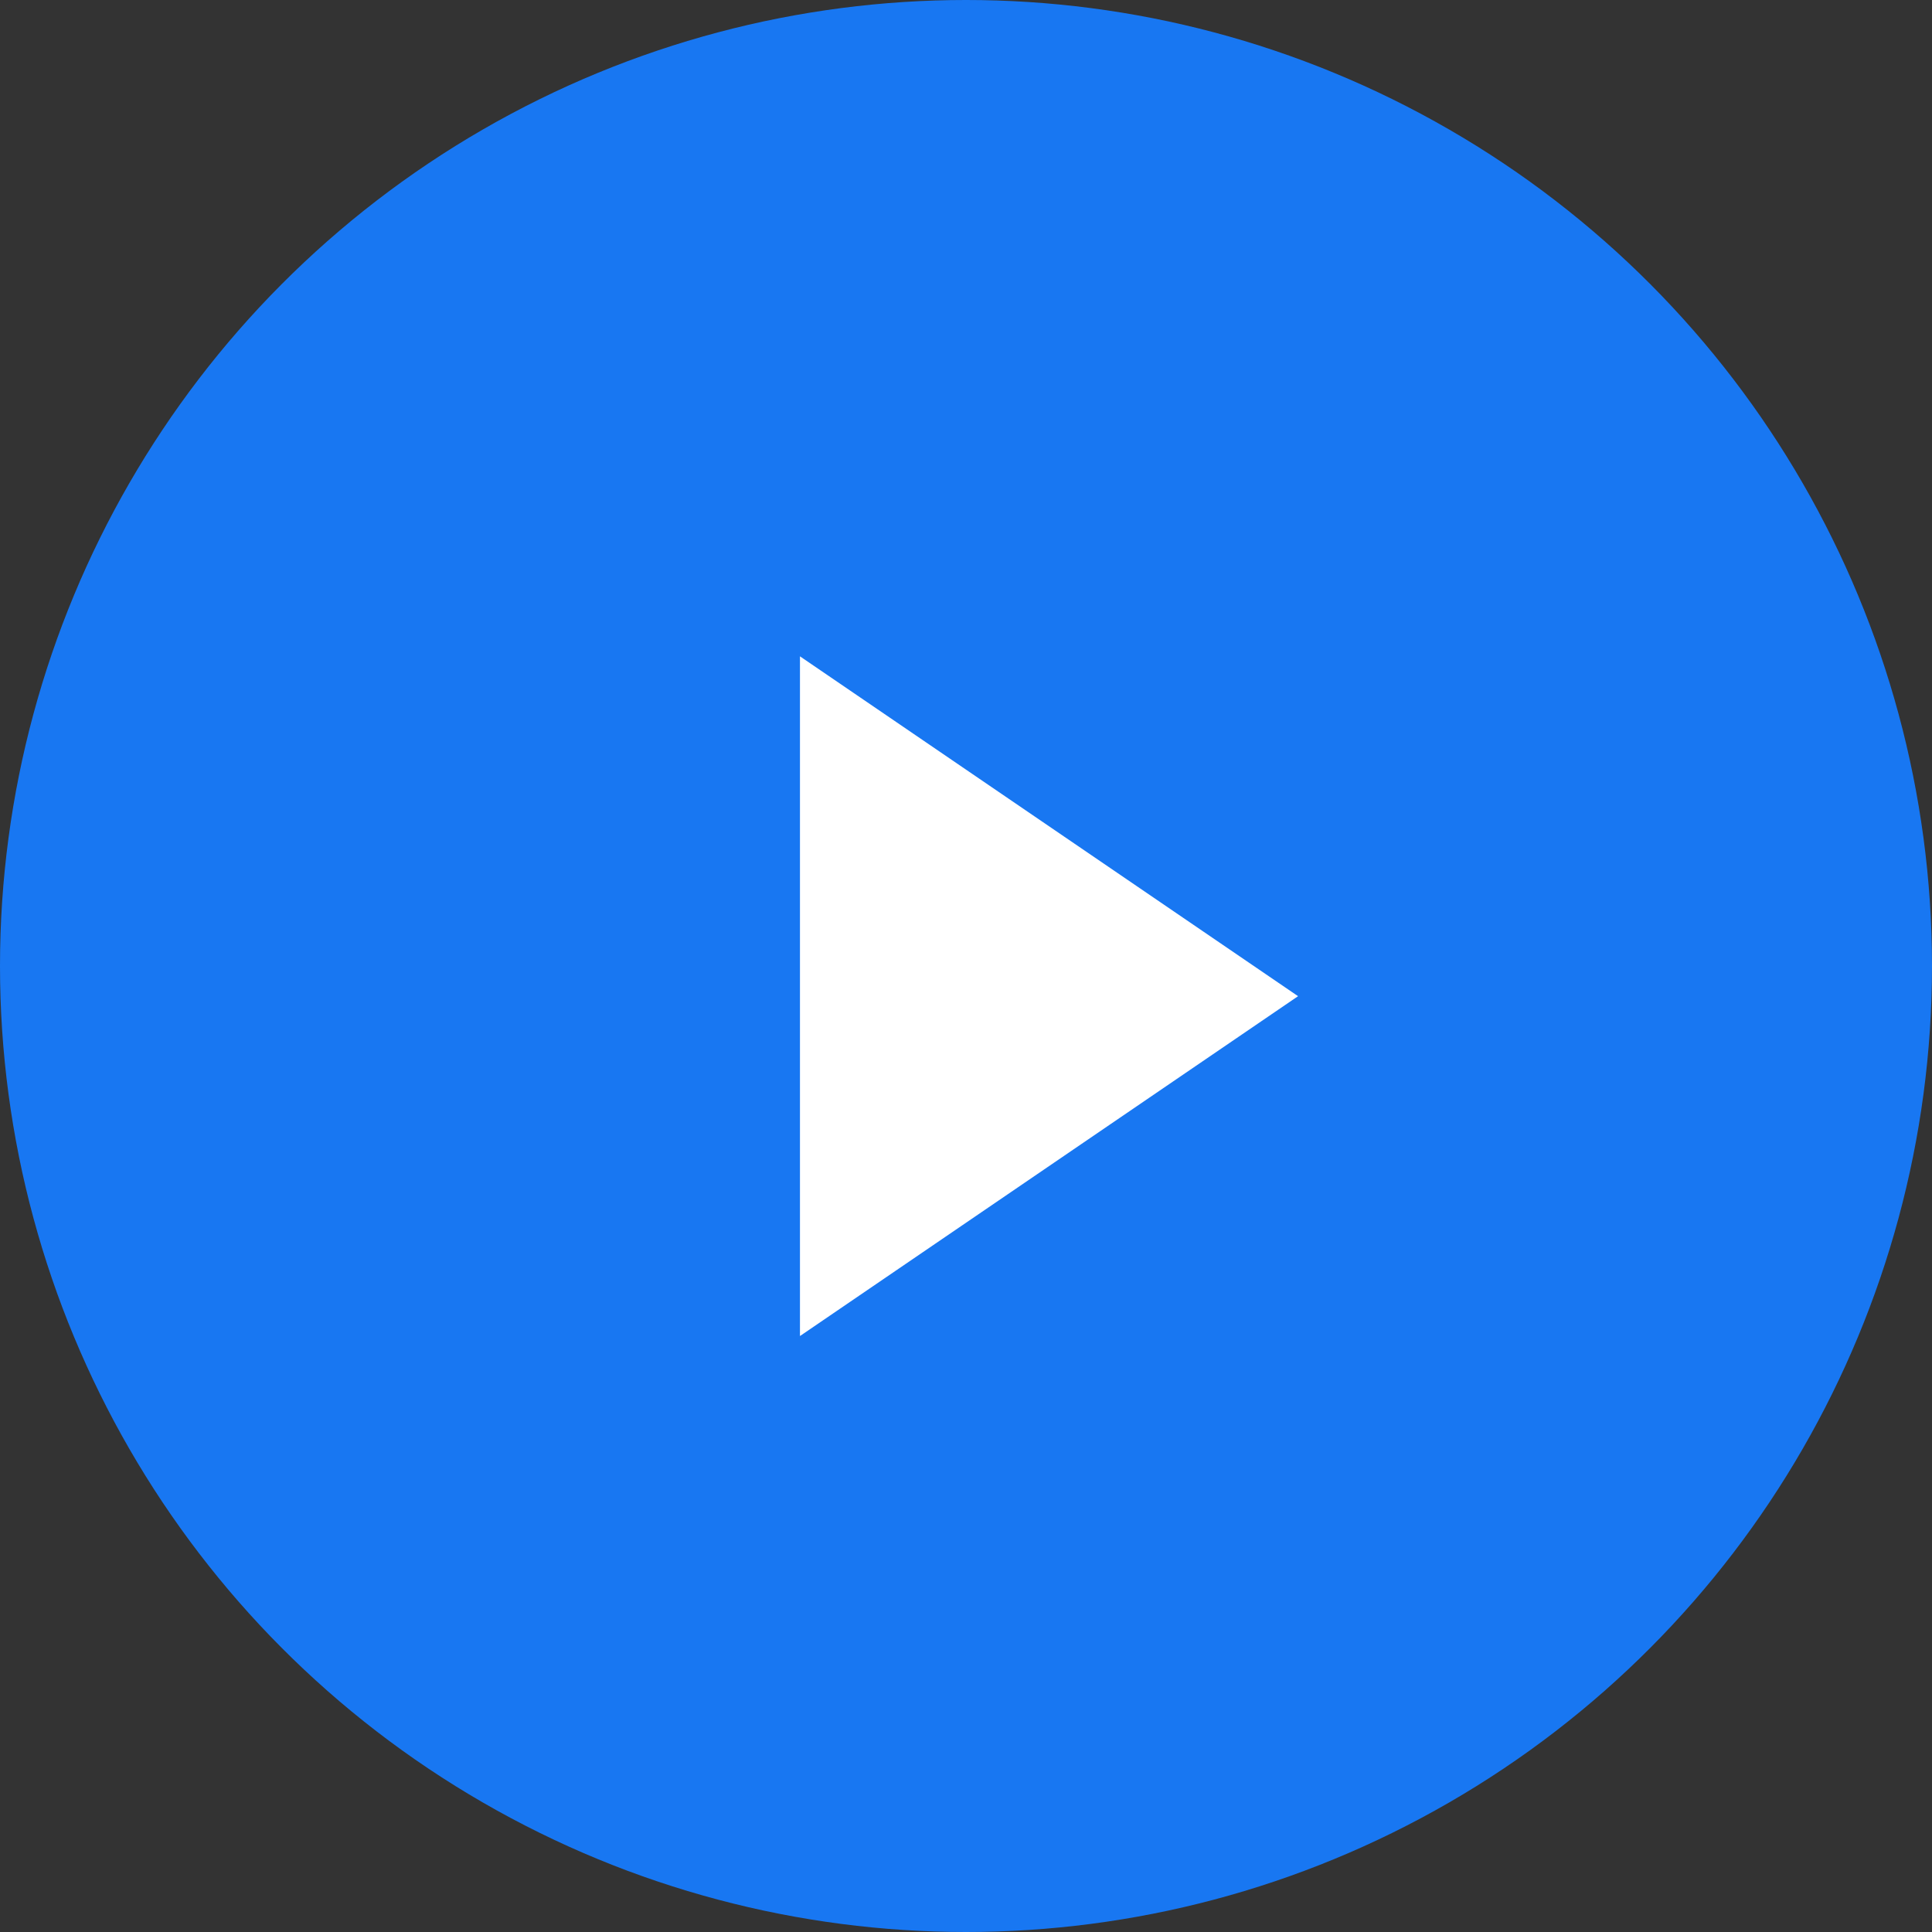 <svg width="64" height="64" viewBox="0 0 64 64" fill="none" xmlns="http://www.w3.org/2000/svg">
<rect x="0" y="0" width="64" height="64" fill="#333333" stroke="none"/>
<circle cx="32" cy="32" r="32" fill="#1877F2"/>
<path d="M43 33L26.5 44.258L26.5 21.742L43 33Z" fill="white"/>
</svg>

